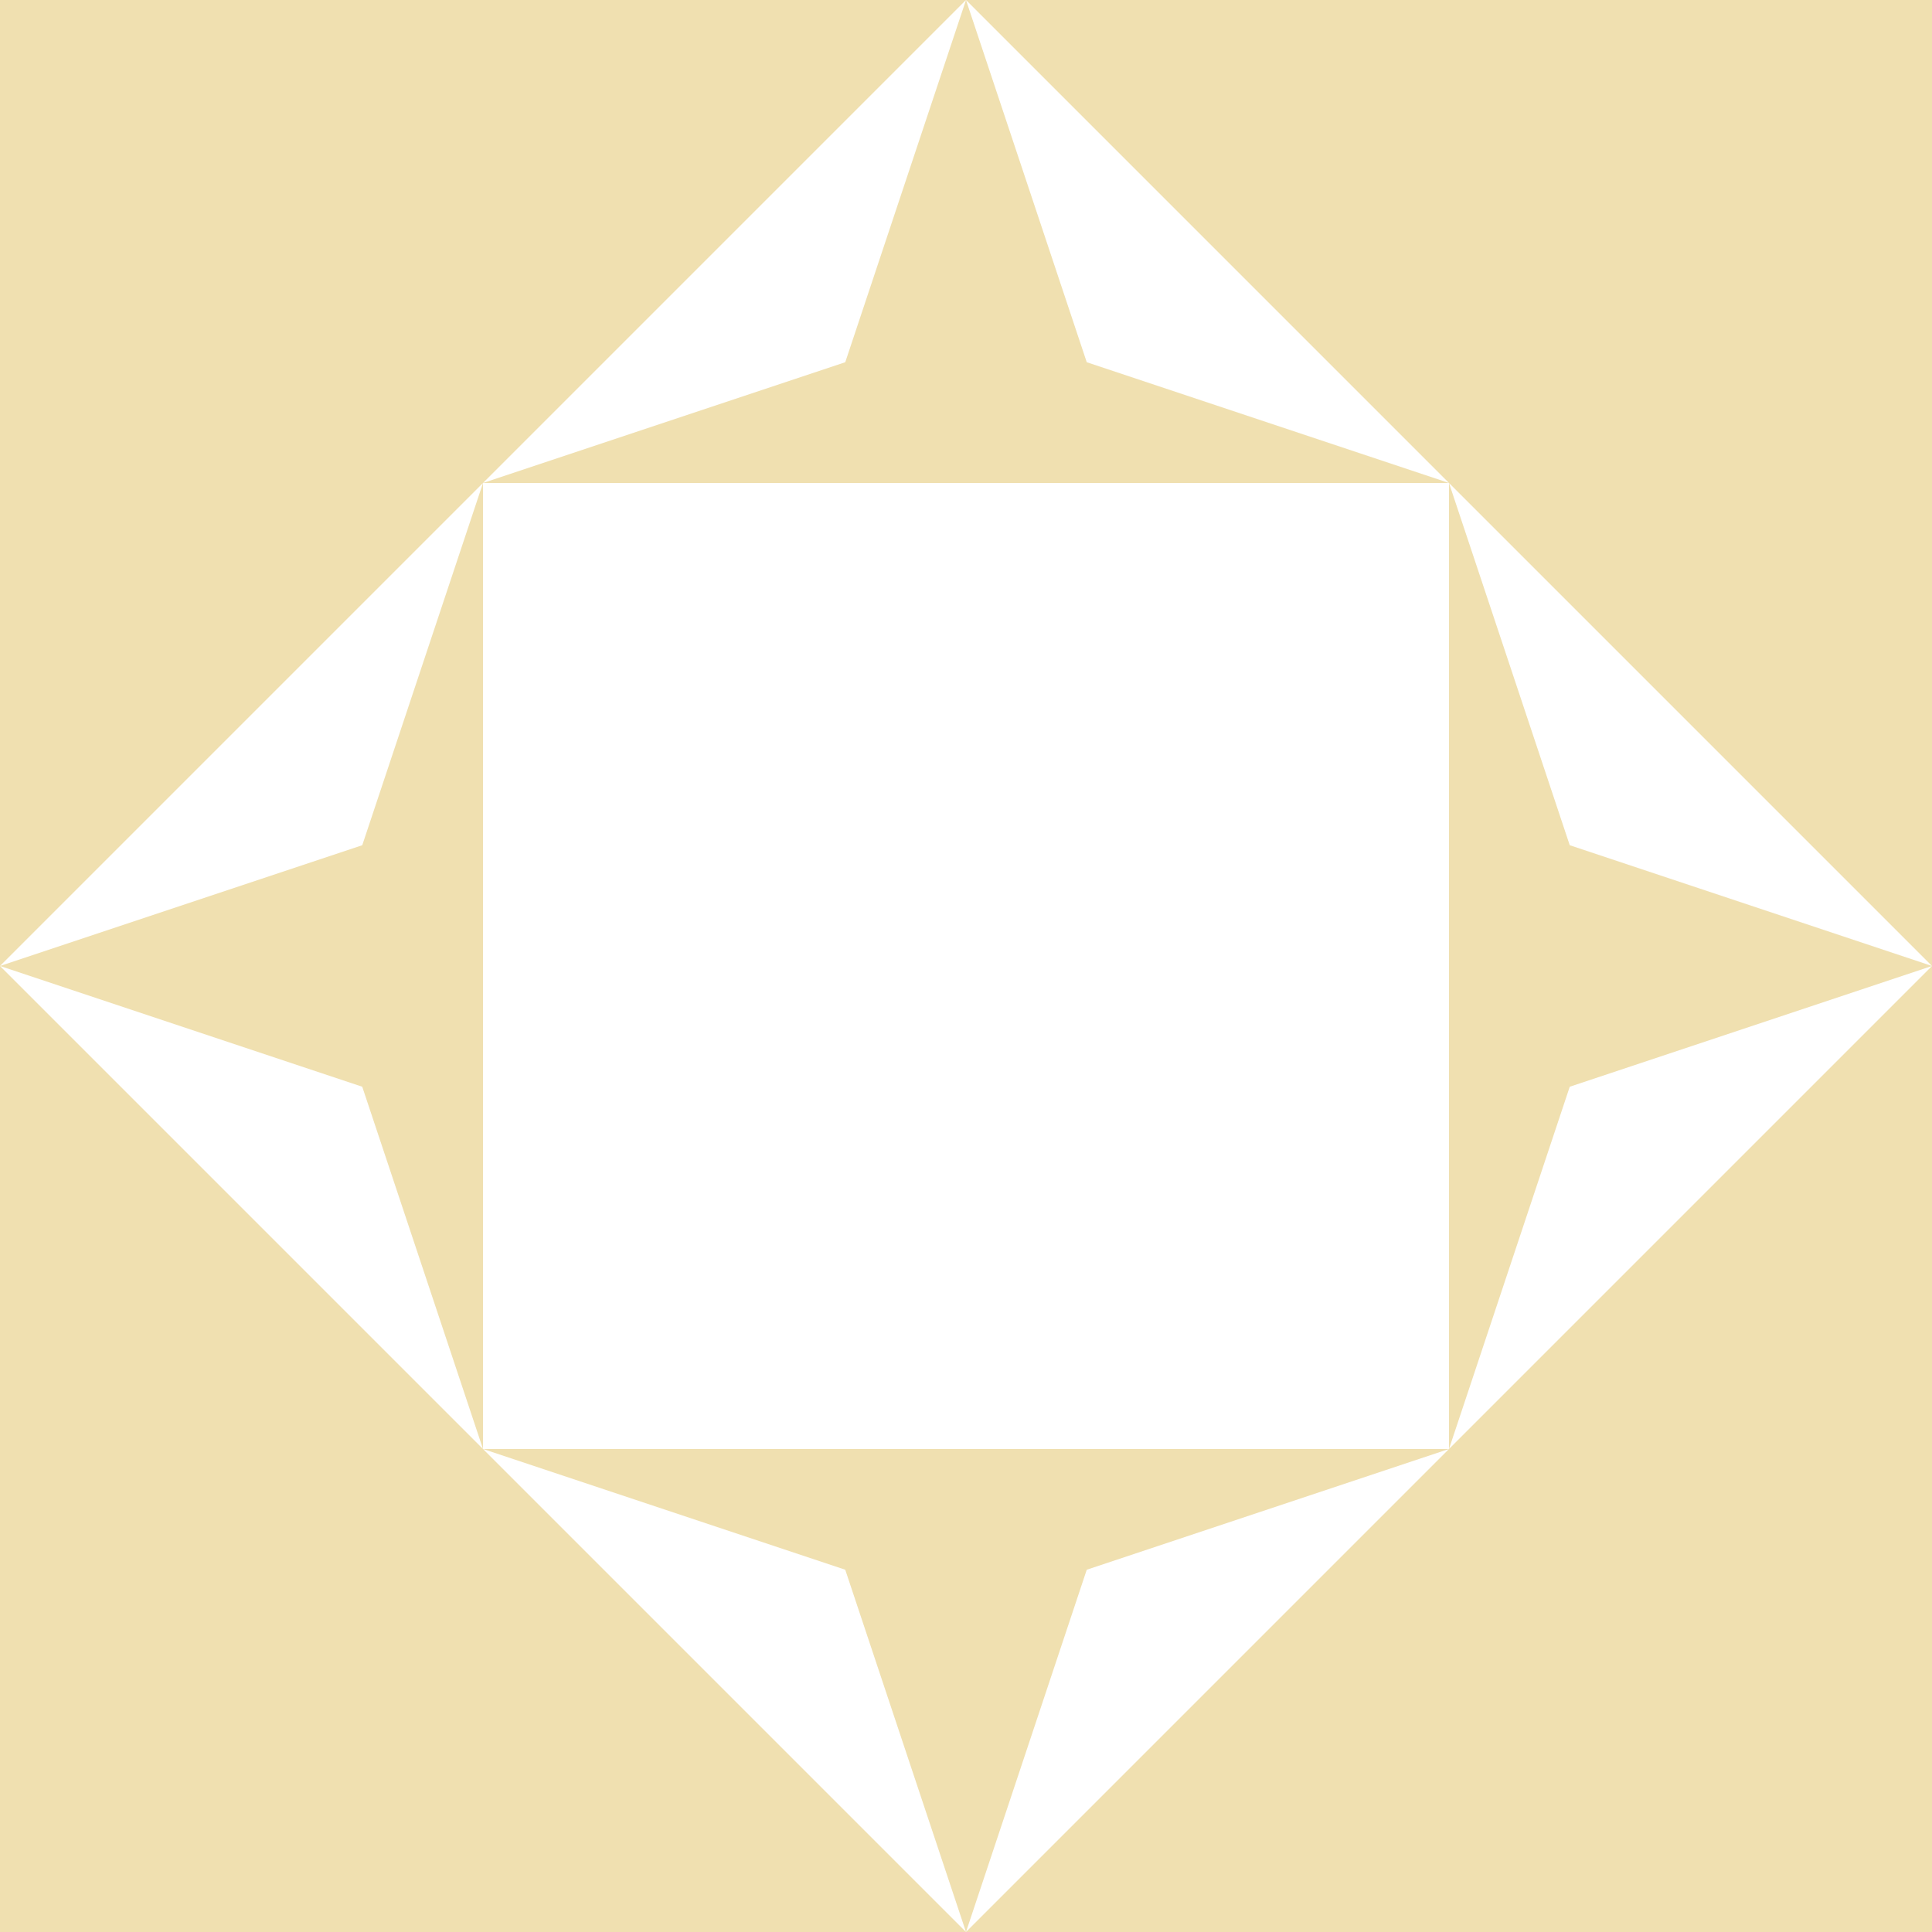 <?xml version="1.0" standalone="no"?>
<!DOCTYPE svg PUBLIC
   "-//W3C//DTD SVG 1.1/EN"
   "http://www.w3.org/Graphics/SVG/1.1/DTD/svg11.dtd">

<svg width="480" height="480" version="1.1"
     xmlns="http://www.w3.org/2000/svg">
  <title>a boring SVG shape</title>
  <desc>
    Lua generator commit: 2472d776
    Generated from hex: feb45070 393ce6ec
    1 1 shape=1 turn=3 invert=1
    2 1 shape=1 turn=4 invert=1
    2 2 shape=1 turn=5 invert=1
    1 2 shape=1 turn=6 invert=1
    0 0 shape=1 turn=1 invert=0
    3 0 shape=1 turn=2 invert=0
    3 3 shape=1 turn=3 invert=0
    0 3 shape=1 turn=4 invert=0
    1 0 shape=2 turn=2 invert=1
    2 0 shape=2 turn=3 invert=1
    3 1 shape=2 turn=3 invert=1
    3 2 shape=2 turn=4 invert=1
    2 3 shape=2 turn=4 invert=1
    1 3 shape=2 turn=5 invert=1
    0 2 shape=2 turn=5 invert=1
    0 1 shape=2 turn=2 invert=1
  </desc>
  <path d="M 120 240 L 120 120 L 240 120 L 240 240 Z M 120 240 L 240 240 L 240 120 L 120 120 Z" fill="#f0e0b0" />
  <path d="M 240 120 L 360 120 L 360 240 L 240 240 Z M 240 120 L 240 240 L 360 240 L 360 120 Z" fill="#f0e0b0" />
  <path d="M 360 240 L 360 360 L 240 360 L 240 240 Z M 360 240 L 240 240 L 240 360 L 360 360 Z" fill="#f0e0b0" />
  <path d="M 240 360 L 120 360 L 120 240 L 240 240 Z M 240 360 L 240 240 L 120 240 L 120 360 Z" fill="#f0e0b0" />
  <path d="M 120 0 L 120 120 L 0 120 L 0 0 Z" fill="#f0e0b0" />
  <path d="M 480 120 L 360 120 L 360 0 L 480 0 Z" fill="#f0e0b0" />
  <path d="M 360 480 L 360 360 L 480 360 L 480 480 Z" fill="#f0e0b0" />
  <path d="M 0 360 L 120 360 L 120 480 L 0 480 Z" fill="#f0e0b0" />
  <path d="M 120 120 L 240 0 L 210 90 Z M 240 120 L 240 0 L 120 0 L 120 120 Z" fill="#f0e0b0" />
  <path d="M 240 0 L 360 120 L 270 90 Z M 240 120 L 360 120 L 360 0 L 240 0 Z" fill="#f0e0b0" />
  <path d="M 360 120 L 480 240 L 390 210 Z M 360 240 L 480 240 L 480 120 L 360 120 Z" fill="#f0e0b0" />
  <path d="M 480 240 L 360 360 L 390 270 Z M 360 240 L 360 360 L 480 360 L 480 240 Z" fill="#f0e0b0" />
  <path d="M 360 360 L 240 480 L 270 390 Z M 240 360 L 240 480 L 360 480 L 360 360 Z" fill="#f0e0b0" />
  <path d="M 240 480 L 120 360 L 210 390 Z M 240 360 L 120 360 L 120 480 L 240 480 Z" fill="#f0e0b0" />
  <path d="M 120 360 L 0 240 L 90 270 Z M 120 240 L 0 240 L 0 360 L 120 360 Z" fill="#f0e0b0" />
  <path d="M 0 240 L 120 120 L 90 210 Z M 120 240 L 120 120 L 0 120 L 0 240 Z" fill="#f0e0b0" />
</svg>
